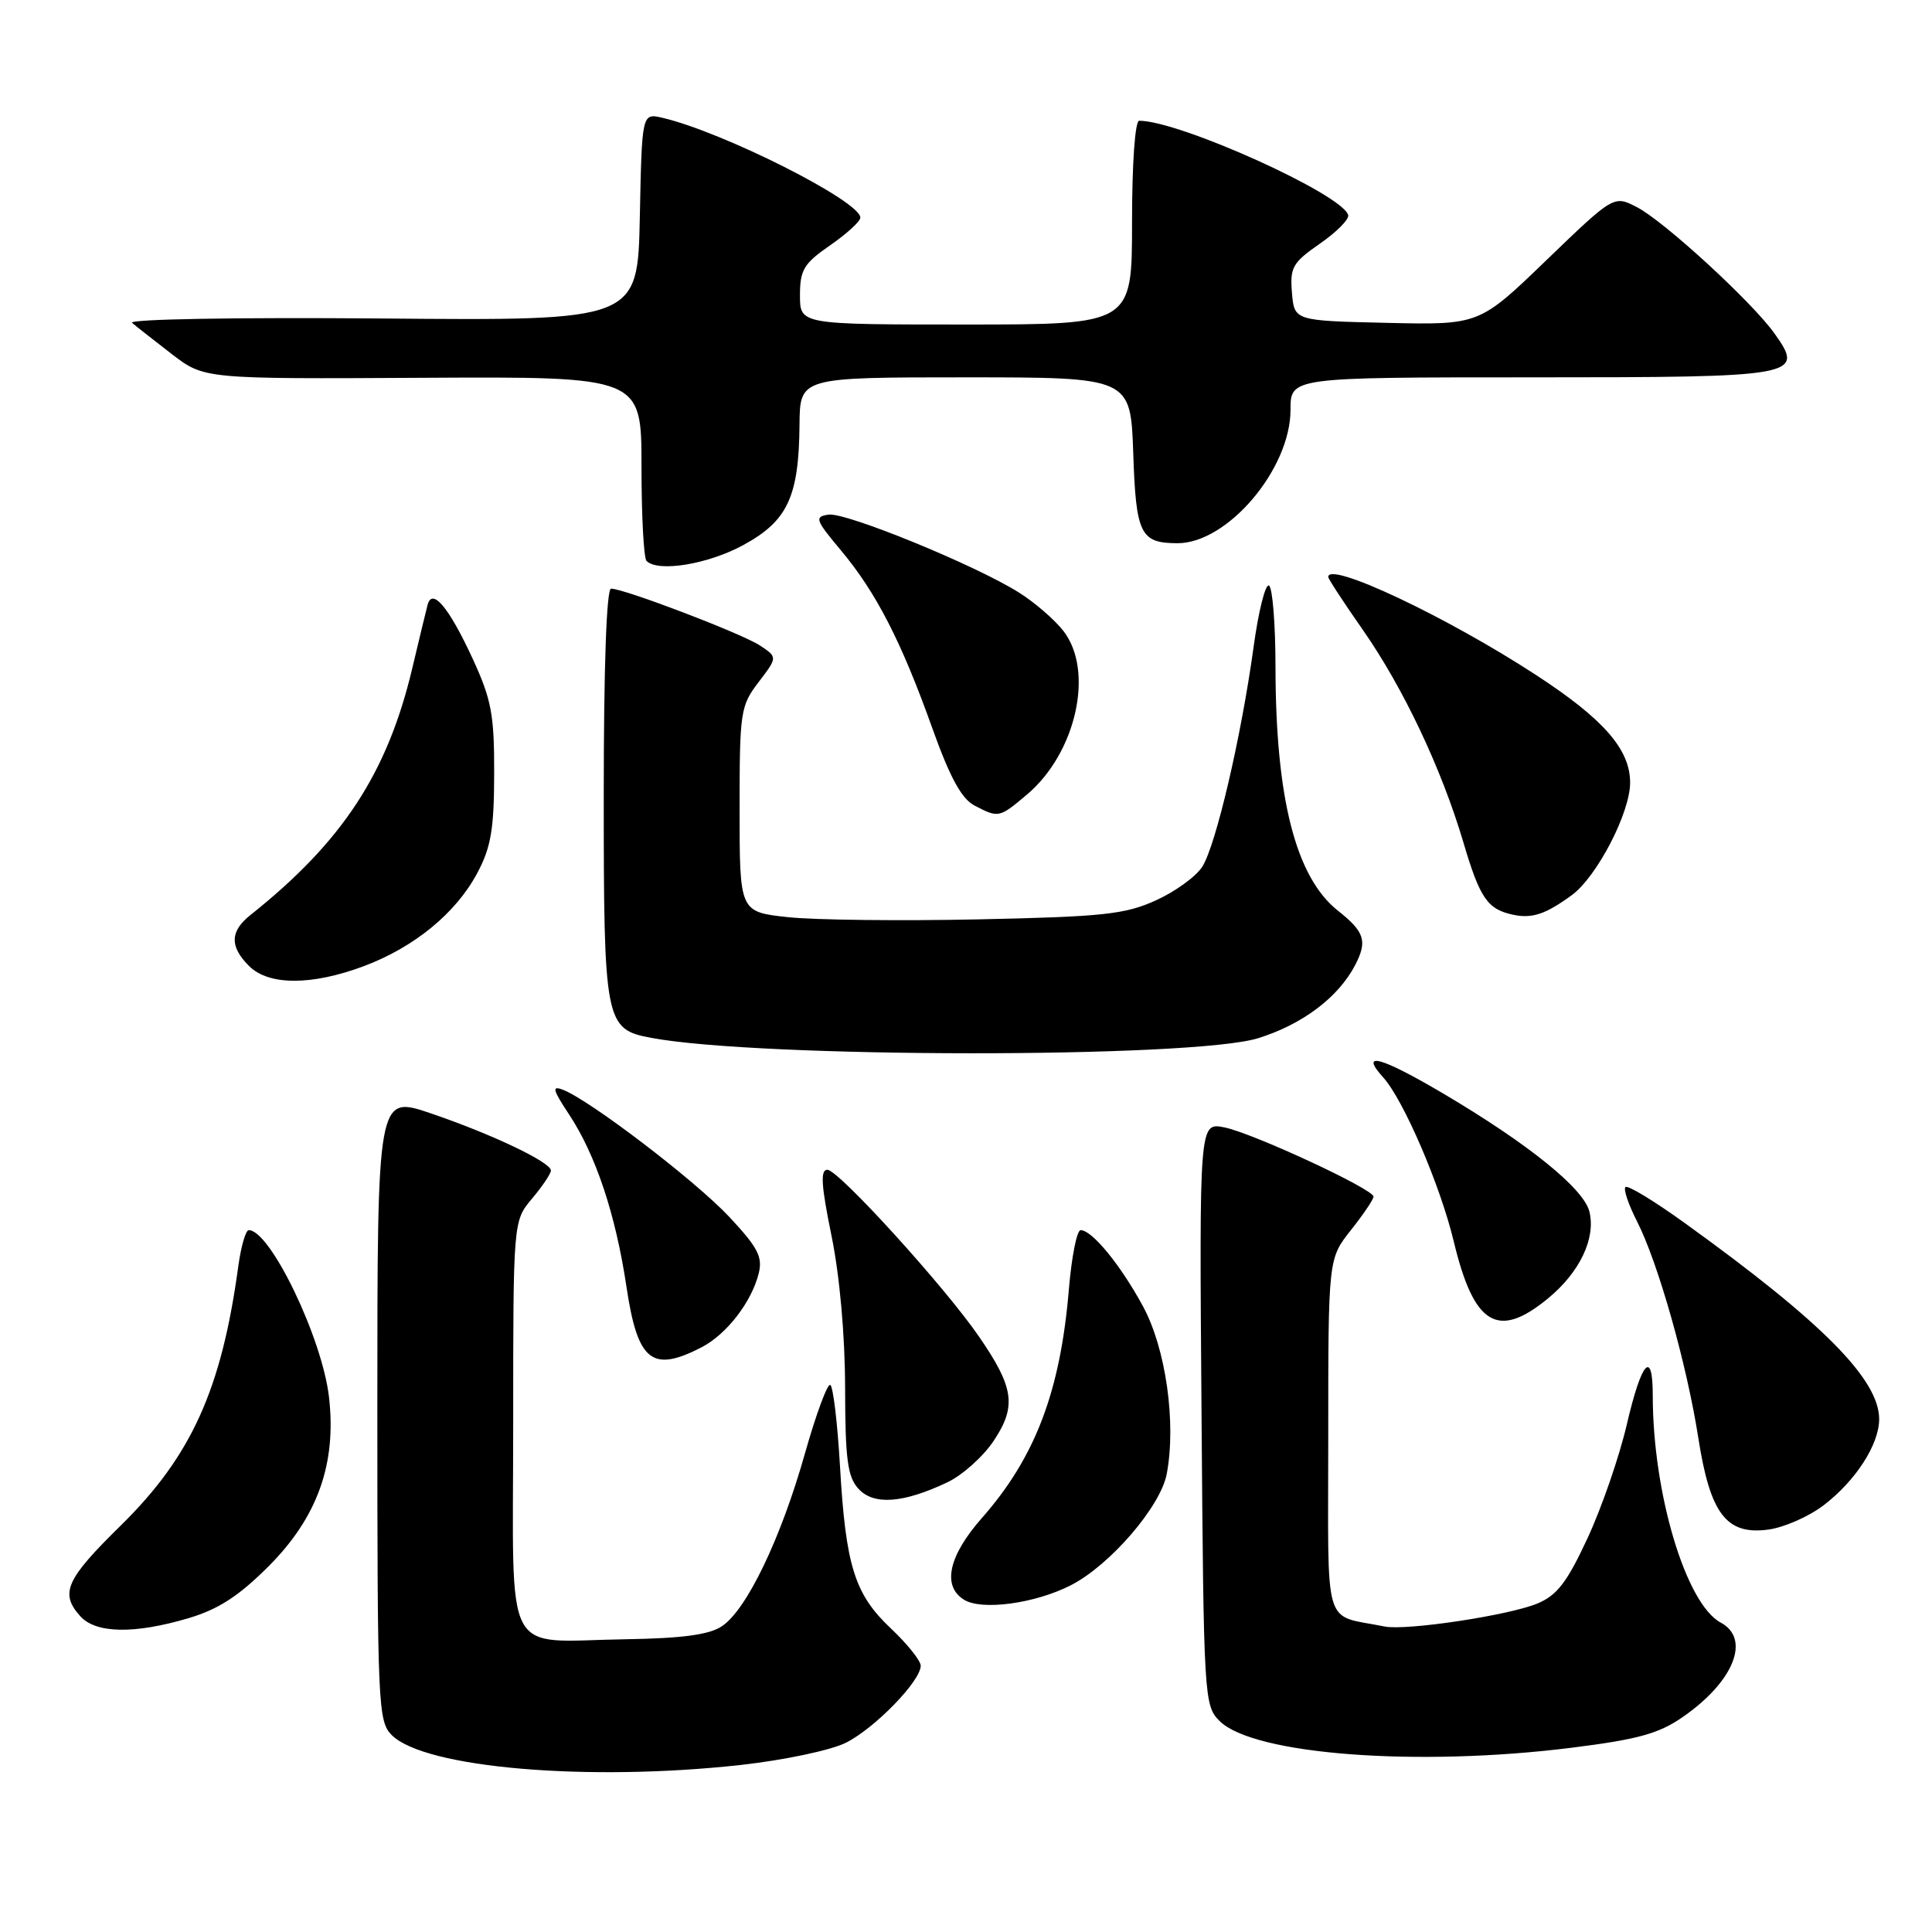 <?xml version="1.0" encoding="UTF-8" standalone="no"?>
<!DOCTYPE svg PUBLIC "-//W3C//DTD SVG 1.1//EN" "http://www.w3.org/Graphics/SVG/1.1/DTD/svg11.dtd" >
<svg xmlns="http://www.w3.org/2000/svg" xmlns:xlink="http://www.w3.org/1999/xlink" version="1.1" viewBox="0 0 256 256">
 <g >
 <path fill="currentColor"
d=" M 98.21 233.86 C 103.92 233.22 110.10 231.92 112.09 230.92 C 115.92 229.00 122.00 222.74 122.00 220.72 C 122.00 220.05 120.22 217.83 118.06 215.79 C 113.24 211.26 112.06 207.50 111.30 194.22 C 110.97 188.56 110.40 183.75 110.02 183.51 C 109.65 183.28 108.13 187.38 106.65 192.62 C 103.46 203.91 98.91 213.36 95.63 215.50 C 93.94 216.62 90.36 217.09 82.89 217.21 C 66.40 217.46 68.00 220.50 68.00 188.83 C 68.00 161.79 68.00 161.79 70.50 158.82 C 71.88 157.18 73.00 155.51 73.00 155.10 C 73.00 154.00 65.16 150.27 57.07 147.52 C 50.00 145.12 50.00 145.12 50.00 186.56 C 50.00 226.02 50.09 228.09 51.91 229.91 C 56.27 234.27 77.91 236.11 98.21 233.86 Z  M 208.28 231.58 C 217.03 230.48 219.80 229.72 222.98 227.51 C 229.75 222.82 232.02 217.15 228.00 215.00 C 223.39 212.53 219.00 197.87 219.00 184.93 C 219.00 178.69 217.52 180.34 215.56 188.75 C 214.57 193.01 212.23 199.79 210.36 203.81 C 207.65 209.65 206.32 211.39 203.72 212.47 C 199.94 214.05 186.31 216.10 183.46 215.52 C 175.18 213.83 176.00 216.58 176.00 190.37 C 176.00 166.79 176.00 166.79 179.00 163.00 C 180.65 160.92 182.00 158.92 182.00 158.56 C 182.00 157.56 165.93 150.11 162.21 149.38 C 158.91 148.73 158.91 148.73 159.21 187.34 C 159.49 225.01 159.55 226.00 161.60 228.04 C 166.06 232.50 187.80 234.15 208.28 231.58 Z  M 24.97 214.42 C 28.94 213.24 31.64 211.49 35.58 207.55 C 42.07 201.06 44.62 193.93 43.59 185.09 C 42.68 177.26 35.81 163.00 32.96 163.00 C 32.56 163.00 31.94 165.14 31.58 167.75 C 29.36 184.10 25.36 192.94 16.01 202.13 C 8.70 209.30 7.90 211.12 10.65 214.17 C 12.72 216.45 17.81 216.54 24.97 214.42 Z  M 141.88 210.06 C 147.08 207.41 153.79 199.62 154.60 195.30 C 155.88 188.52 154.47 178.64 151.45 173.09 C 148.46 167.58 144.70 163.00 143.19 163.00 C 142.69 163.00 141.99 166.54 141.63 170.86 C 140.50 184.38 137.17 193.13 130.10 201.15 C 125.67 206.18 124.81 210.17 127.75 211.98 C 130.11 213.43 137.14 212.48 141.88 210.06 Z  M 241.62 199.47 C 245.88 196.23 248.99 191.41 249.00 188.05 C 249.00 182.79 241.50 175.21 223.20 162.03 C 219.18 159.13 215.67 157.00 215.38 157.29 C 215.09 157.57 215.78 159.62 216.91 161.83 C 219.70 167.29 223.51 180.77 225.03 190.50 C 226.60 200.59 228.75 203.42 234.29 202.68 C 236.37 202.41 239.67 200.96 241.62 199.47 Z  M 125.54 196.41 C 127.54 195.46 130.32 192.97 131.70 190.87 C 134.72 186.32 134.36 183.84 129.72 177.10 C 125.17 170.48 111.10 155.00 109.63 155.00 C 108.68 155.00 108.81 157.06 110.18 163.75 C 111.27 169.10 111.97 176.94 111.98 183.92 C 112.00 193.35 112.30 195.68 113.74 197.26 C 115.75 199.48 119.67 199.20 125.54 196.41 Z  M 92.97 178.52 C 96.28 176.80 99.57 172.55 100.53 168.75 C 101.08 166.55 100.43 165.31 96.64 161.25 C 92.17 156.47 78.16 145.77 74.59 144.40 C 73.09 143.82 73.23 144.38 75.40 147.66 C 78.95 153.04 81.57 160.90 83.01 170.50 C 84.49 180.41 86.38 181.92 92.97 178.52 Z  M 205.13 172.04 C 209.34 168.57 211.48 164.06 210.60 160.53 C 209.83 157.47 202.51 151.56 191.22 144.89 C 182.93 140.00 180.09 139.23 183.28 142.76 C 185.97 145.73 190.86 157.10 192.63 164.50 C 195.30 175.62 198.47 177.53 205.13 172.04 Z  M 166.70 137.57 C 172.59 135.74 177.36 132.14 179.58 127.85 C 181.21 124.69 180.82 123.47 177.27 120.66 C 171.69 116.23 169.02 105.77 169.01 88.31 C 169.00 82.70 168.62 77.88 168.15 77.59 C 167.68 77.30 166.75 80.99 166.10 85.78 C 164.47 97.63 161.12 111.99 159.31 114.84 C 158.50 116.13 155.73 118.14 153.17 119.30 C 149.08 121.16 146.18 121.47 129.68 121.82 C 119.33 122.04 107.97 121.91 104.43 121.53 C 98.00 120.84 98.00 120.84 98.00 107.26 C 98.00 94.29 98.11 93.54 100.52 90.38 C 103.04 87.08 103.04 87.08 100.68 85.52 C 98.25 83.93 82.71 78.00 80.97 78.00 C 80.37 78.00 80.00 88.30 80.00 105.28 C 80.00 135.49 80.17 136.38 86.28 137.52 C 100.67 140.22 158.05 140.25 166.70 137.57 Z  M 48.21 128.02 C 54.91 125.51 60.44 120.97 63.26 115.65 C 65.06 112.27 65.47 109.83 65.48 102.50 C 65.50 94.67 65.12 92.69 62.62 87.26 C 59.49 80.48 57.27 77.83 56.66 80.14 C 56.46 80.89 55.55 84.65 54.64 88.50 C 51.34 102.44 45.39 111.53 33.19 121.24 C 30.47 123.40 30.41 125.41 33.00 128.00 C 35.60 130.60 41.29 130.61 48.21 128.02 Z  M 208.26 118.62 C 211.59 116.19 216.00 107.70 216.00 103.71 C 216.00 99.29 212.49 95.28 203.50 89.42 C 191.66 81.70 176.00 74.32 176.00 76.45 C 176.00 76.70 178.04 79.83 180.54 83.40 C 185.94 91.13 191.00 101.82 193.91 111.63 C 196.09 119.02 197.10 120.49 200.50 121.21 C 203.02 121.74 204.79 121.15 208.26 118.62 Z  M 136.07 105.29 C 142.62 99.77 145.04 88.86 140.88 83.57 C 139.71 82.08 137.08 79.81 135.04 78.53 C 129.28 74.89 112.06 67.85 109.78 68.19 C 107.89 68.47 108.03 68.87 111.44 72.94 C 116.09 78.50 119.43 84.99 123.54 96.50 C 125.88 103.04 127.41 105.84 129.13 106.74 C 132.32 108.40 132.39 108.39 136.07 105.29 Z  M 98.50 72.22 C 104.37 69.02 105.86 65.83 105.94 56.25 C 106.00 50.00 106.00 50.00 127.91 50.00 C 149.81 50.00 149.81 50.00 150.16 60.04 C 150.52 70.79 151.10 71.96 156.00 71.98 C 162.64 72.01 171.00 62.16 171.00 54.30 C 171.00 50.00 171.00 50.00 202.88 50.00 C 238.40 50.00 239.17 49.86 235.13 44.19 C 232.18 40.03 220.49 29.30 216.90 27.45 C 213.84 25.87 213.84 25.87 204.92 34.46 C 196.01 43.06 196.01 43.06 183.75 42.78 C 171.50 42.50 171.50 42.50 171.19 38.78 C 170.91 35.43 171.28 34.79 174.90 32.28 C 177.11 30.75 178.79 29.05 178.64 28.50 C 177.88 25.74 156.29 16.00 150.95 16.00 C 150.40 16.00 150.00 21.66 150.00 29.50 C 150.00 43.00 150.00 43.00 128.00 43.00 C 106.00 43.00 106.00 43.00 106.00 39.14 C 106.00 35.76 106.50 34.92 110.00 32.50 C 112.20 30.98 114.00 29.33 114.00 28.84 C 114.00 26.66 95.85 17.50 87.78 15.61 C 85.06 14.98 85.06 14.98 84.78 28.74 C 84.50 42.50 84.50 42.50 50.50 42.20 C 31.25 42.04 16.94 42.29 17.50 42.78 C 18.05 43.25 20.43 45.12 22.78 46.93 C 27.07 50.22 27.07 50.22 56.03 50.06 C 85.00 49.90 85.00 49.90 85.00 61.78 C 85.00 68.32 85.30 73.97 85.67 74.33 C 87.20 75.86 93.83 74.77 98.50 72.22 Z "/>
</g>
</svg>